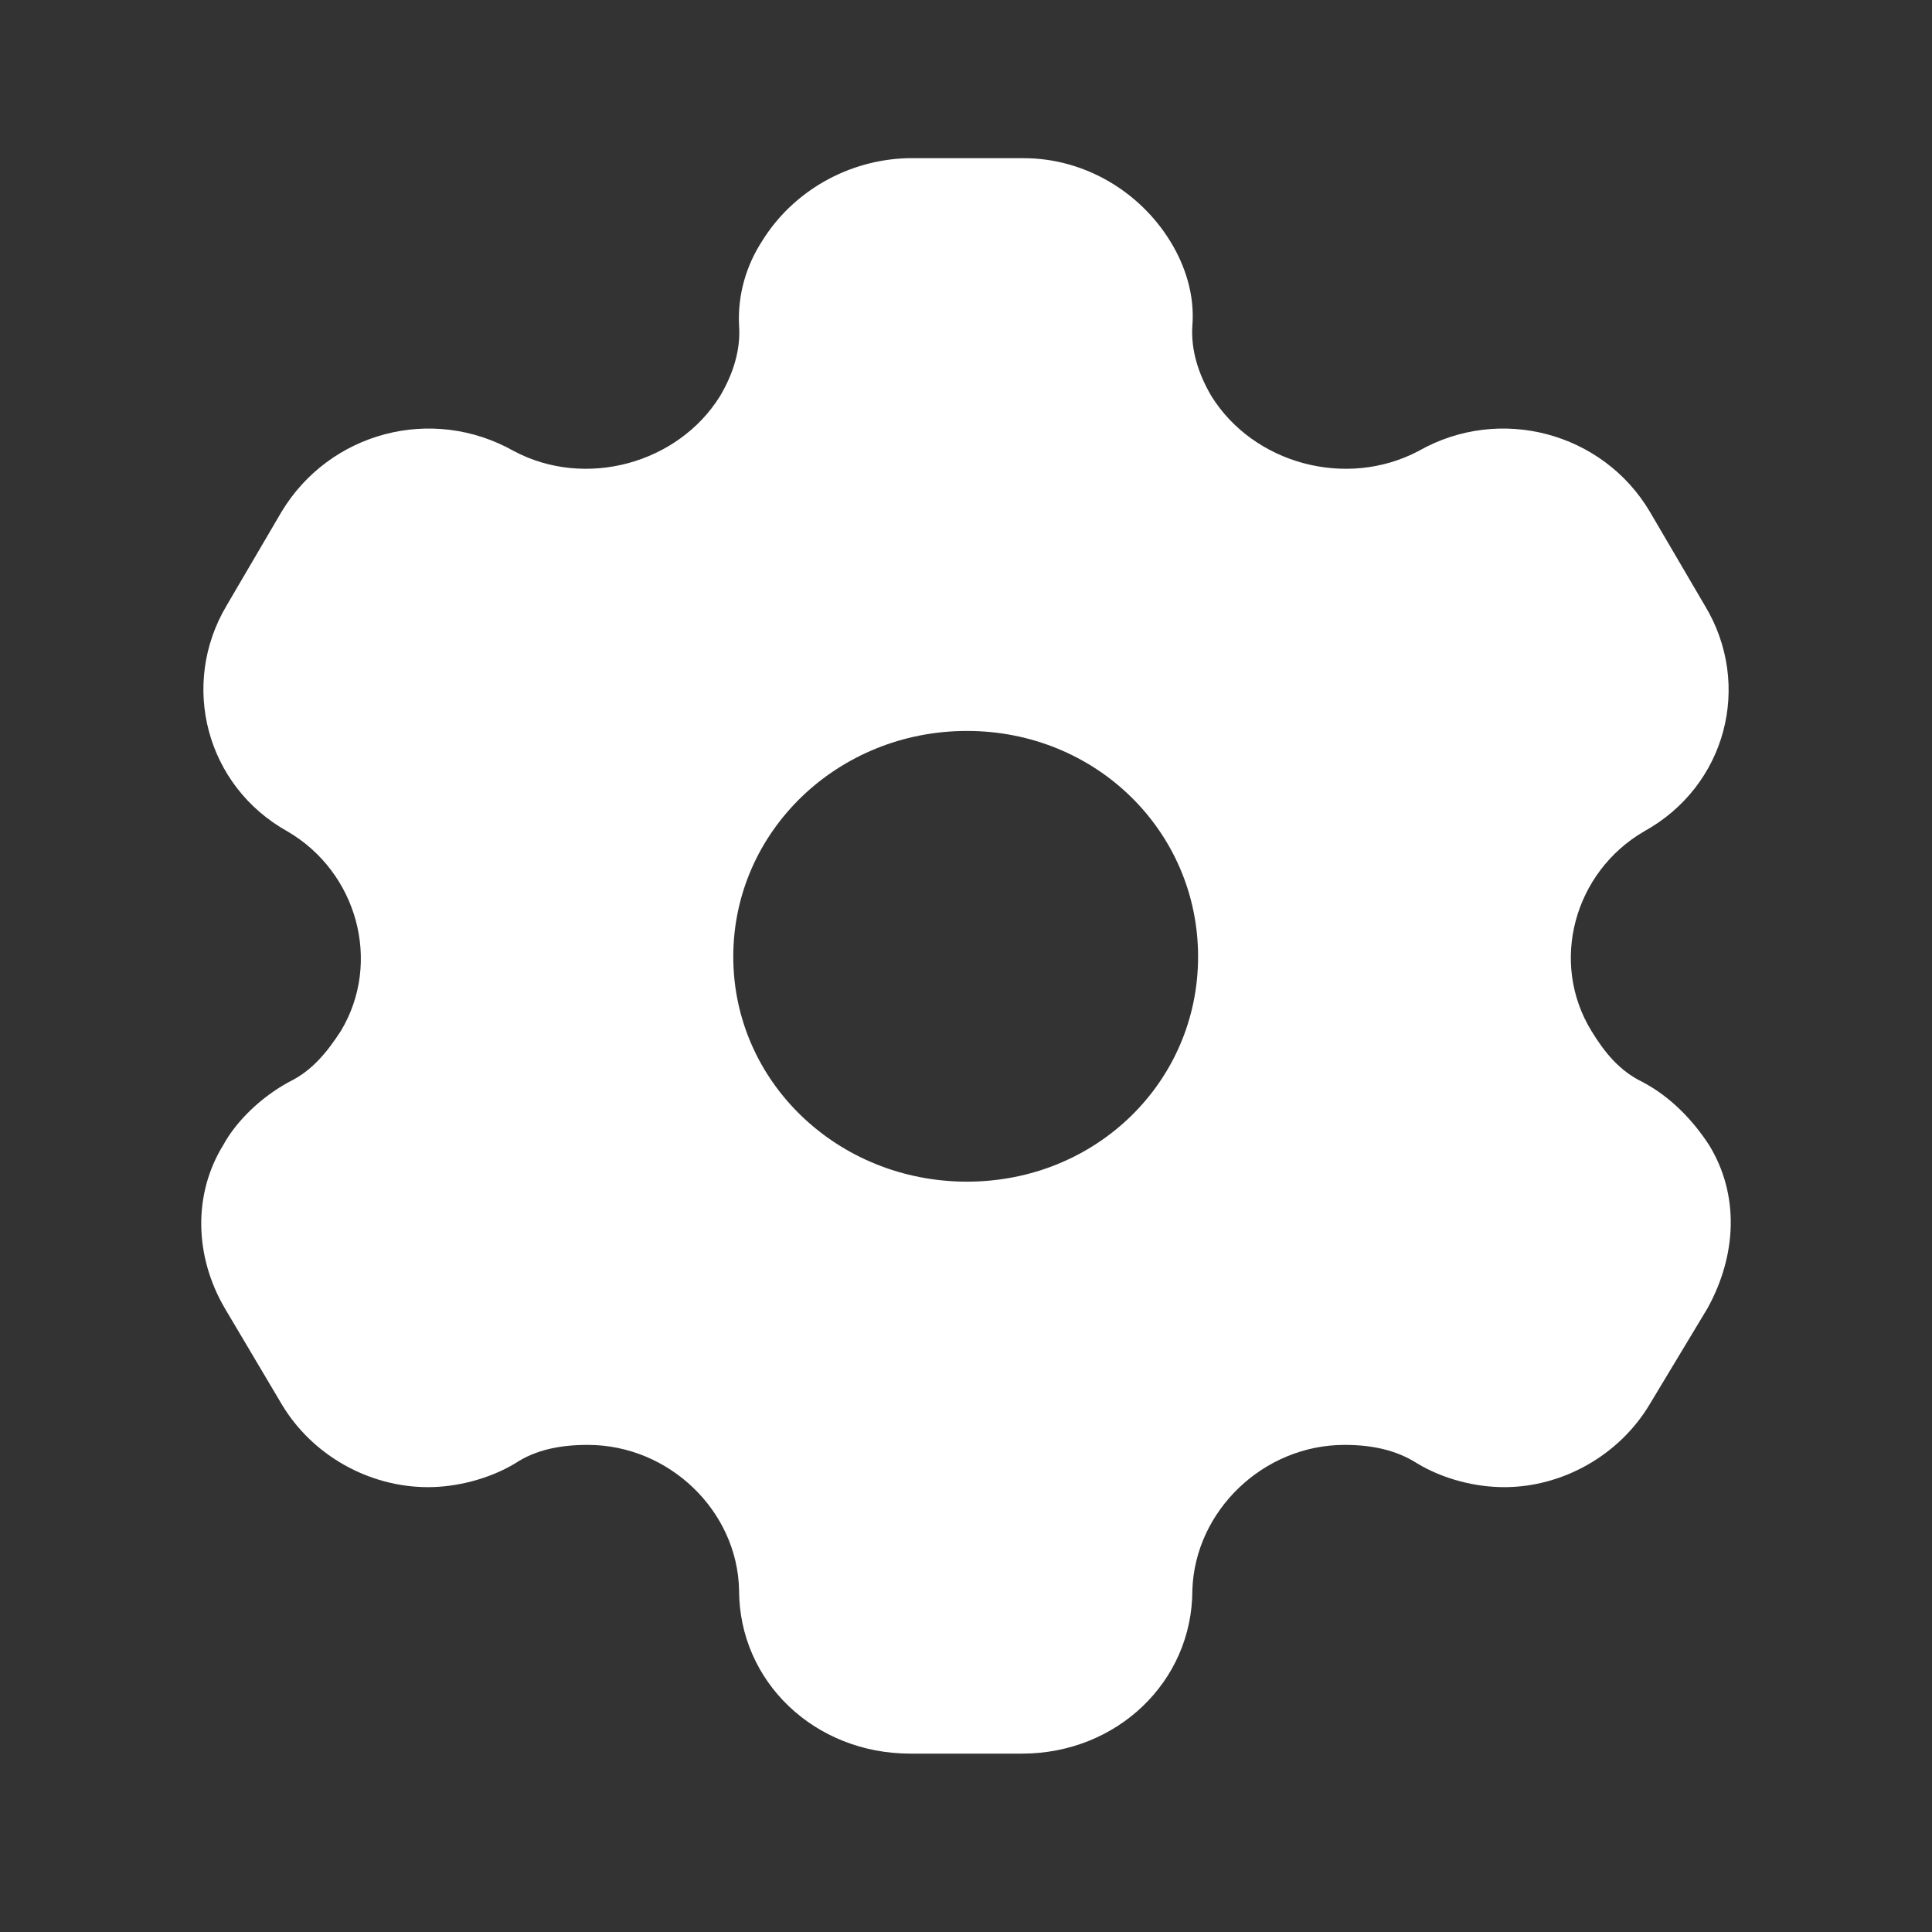 <svg width="24" height="24" viewBox="0 0 24 24" fill="none" xmlns="http://www.w3.org/2000/svg">
<rect x="0" y="0" width="24" height="24" fill="#333333" stroke="none"/>
<path fill-rule="evenodd" clip-rule="evenodd" d="M20.402 13.44C20.76 13.628 21.036 13.925 21.23 14.223C21.608 14.837 21.578 15.59 21.21 16.254L20.494 17.443C20.116 18.078 19.411 18.474 18.686 18.474C18.328 18.474 17.929 18.375 17.602 18.177C17.337 18.008 17.03 17.949 16.703 17.949C15.691 17.949 14.843 18.771 14.812 19.752C14.812 20.892 13.872 21.784 12.697 21.784H11.307C10.121 21.784 9.181 20.892 9.181 19.752C9.161 18.771 8.313 17.949 7.301 17.949C6.964 17.949 6.657 18.008 6.402 18.177C6.074 18.375 5.666 18.474 5.318 18.474C4.582 18.474 3.877 18.078 3.499 17.443L2.794 16.254C2.416 15.61 2.395 14.837 2.774 14.223C2.937 13.925 3.244 13.628 3.591 13.44C3.877 13.301 4.061 13.073 4.235 12.806C4.746 11.954 4.439 10.834 3.571 10.328C2.559 9.764 2.232 8.505 2.814 7.524L3.499 6.355C4.092 5.374 5.359 5.027 6.381 5.602C7.27 6.077 8.425 5.76 8.946 4.918C9.11 4.64 9.202 4.343 9.181 4.046C9.161 3.659 9.273 3.293 9.467 2.995C9.846 2.381 10.53 1.985 11.276 1.965H12.717C13.473 1.965 14.158 2.381 14.536 2.995C14.72 3.293 14.843 3.659 14.812 4.046C14.792 4.343 14.884 4.64 15.047 4.918C15.569 5.76 16.723 6.077 17.623 5.602C18.634 5.027 19.912 5.374 20.494 6.355L21.179 7.524C21.772 8.505 21.445 9.764 20.423 10.328C19.554 10.834 19.247 11.954 19.769 12.806C19.932 13.073 20.116 13.301 20.402 13.44ZM9.109 11.884C9.109 13.44 10.407 14.679 12.012 14.679C13.616 14.679 14.883 13.44 14.883 11.884C14.883 10.328 13.616 9.08 12.012 9.08C10.407 9.08 9.109 10.328 9.109 11.884Z" fill="white"/>
</svg>
